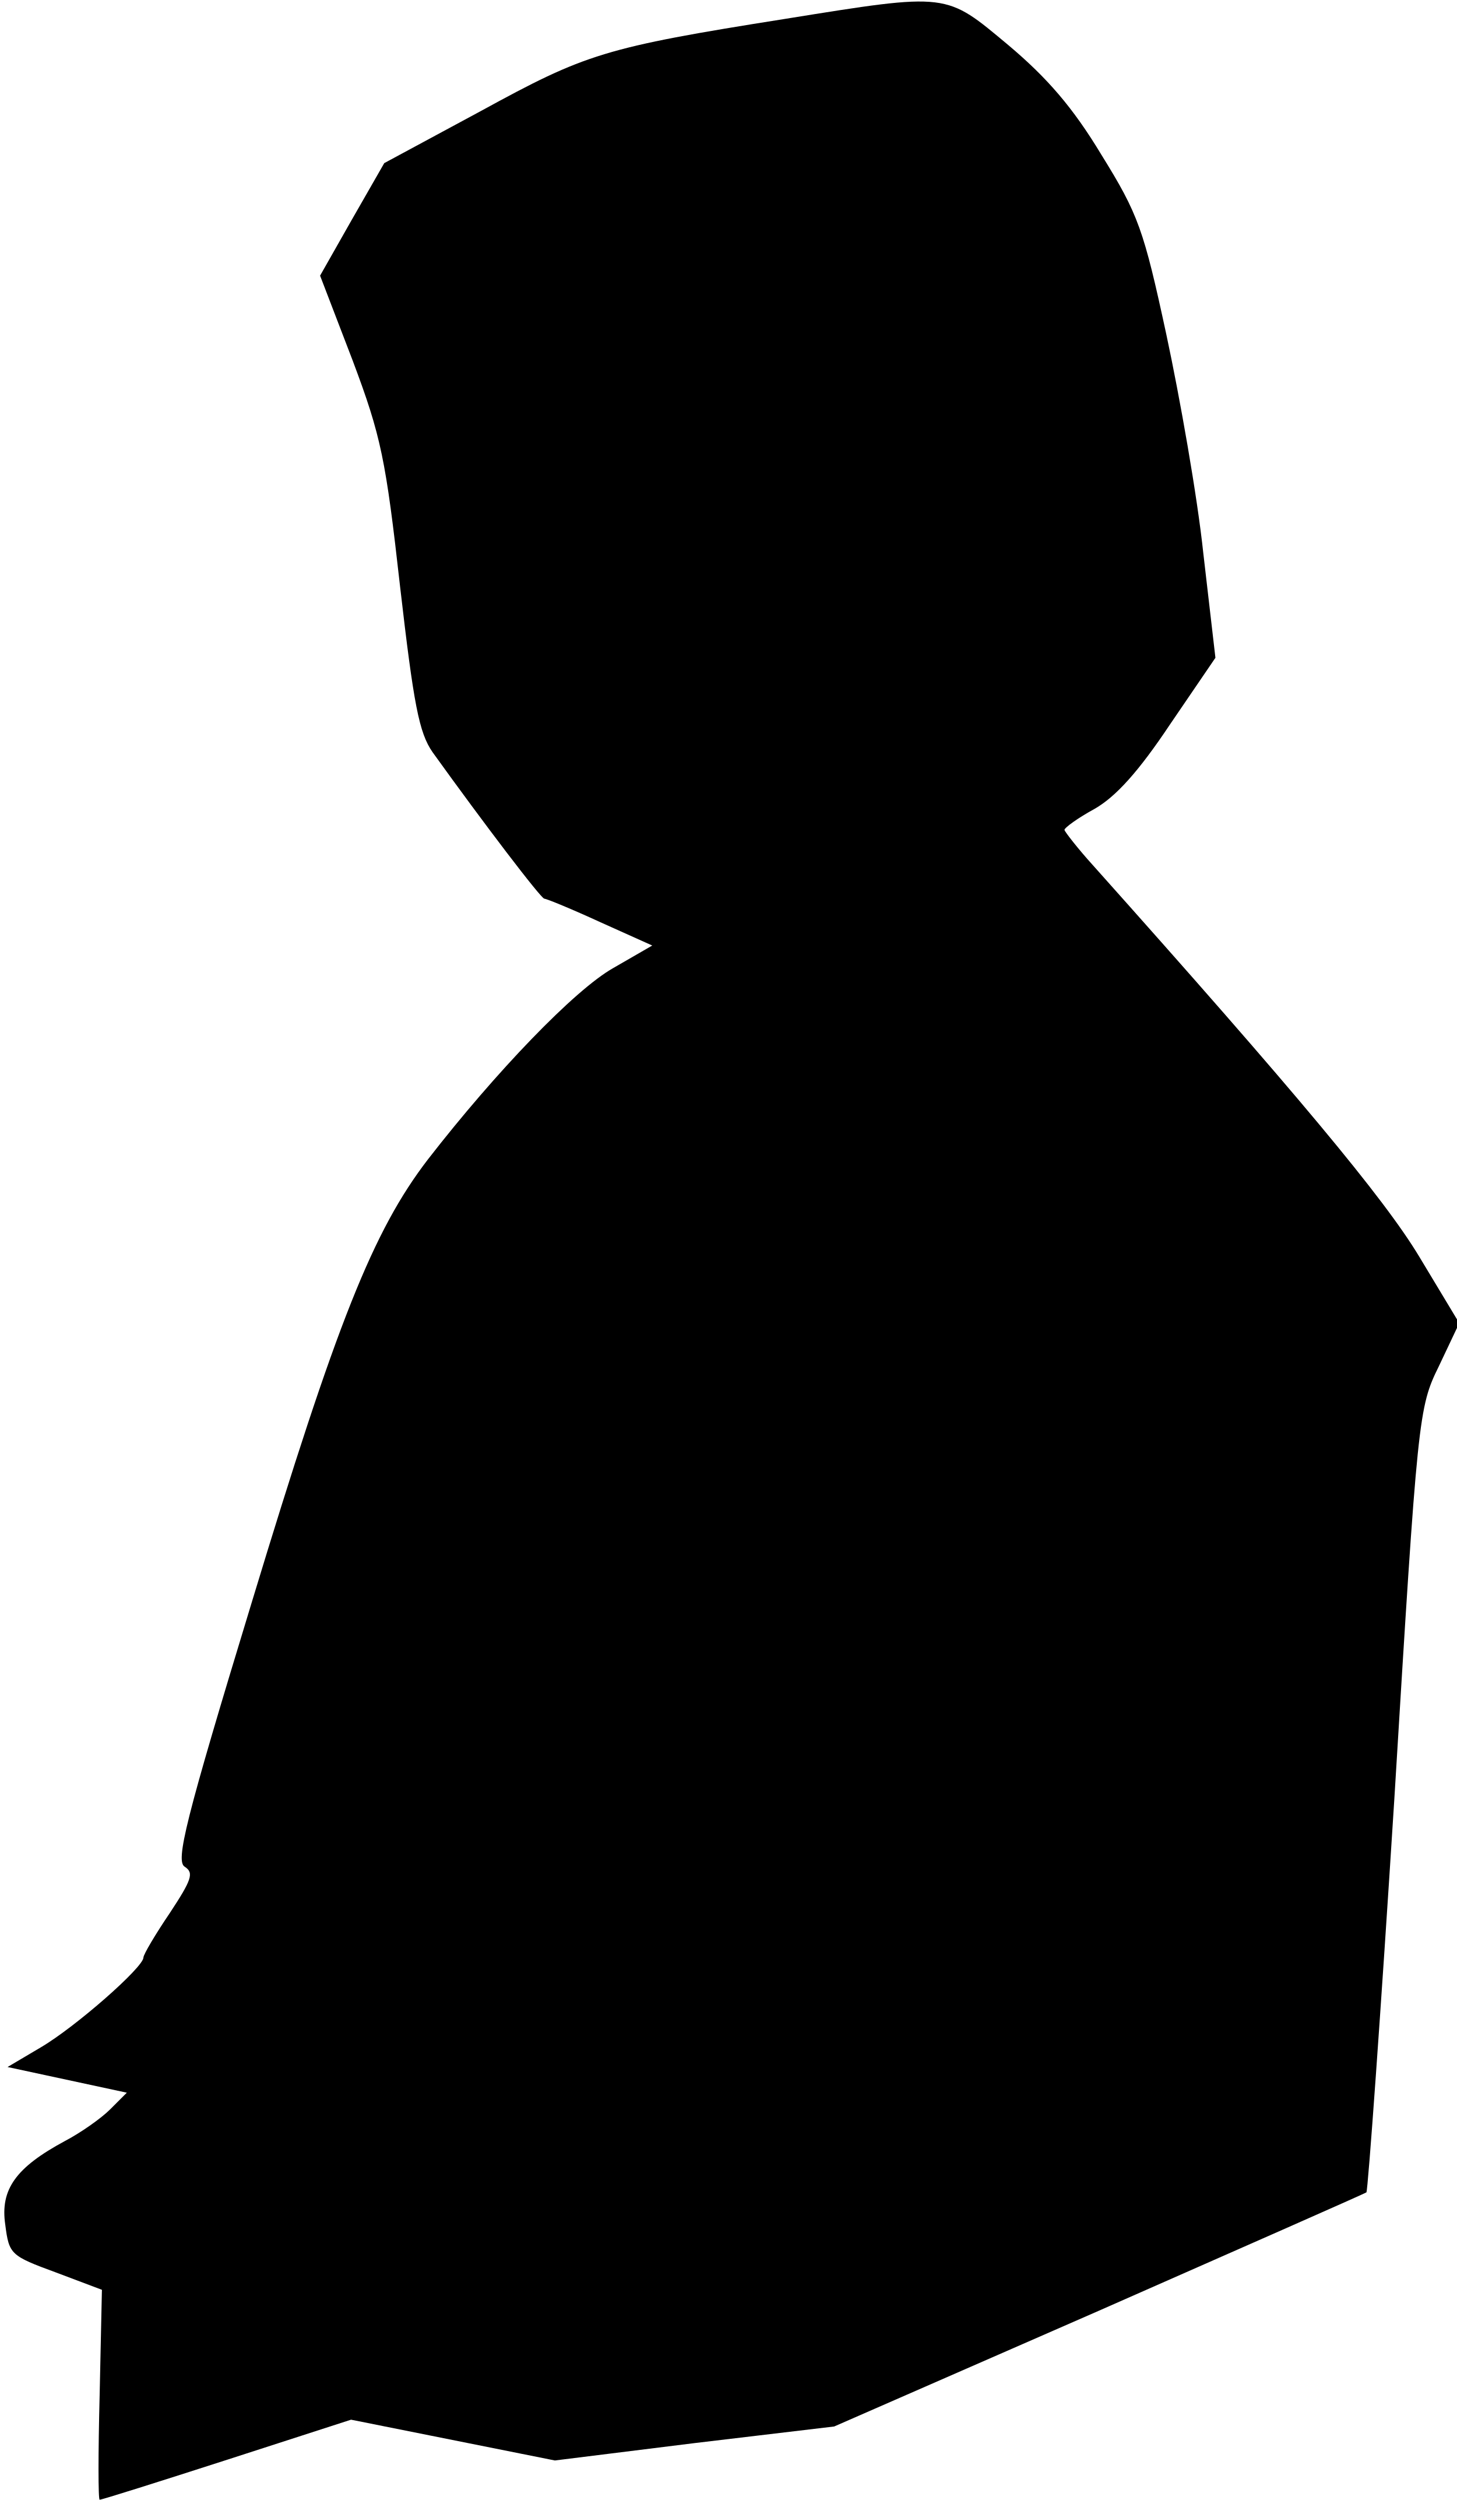<?xml version="1.0" standalone="no"?>
<!DOCTYPE svg PUBLIC "-//W3C//DTD SVG 20010904//EN"
 "http://www.w3.org/TR/2001/REC-SVG-20010904/DTD/svg10.dtd">
<svg version="1.0" xmlns="http://www.w3.org/2000/svg"
 width="193pt" height="331pt" viewBox="0 0 193 331"
 preserveAspectRatio="xMidYMid meet">
<g transform="translate(0,331) scale(0.1,-0.1)"
fill="#000000" stroke="none">
<path fill="#000000" stroke="none" d="M1040 3285 c-240 -38 -264 -46 -403
-122 l-128 -69 -43 -75 -42 -74 43 -112 c38 -101 44 -131 63 -300 18 -156 25
-193 43 -219 69 -96 143 -193 148 -194 3 0 37 -14 74 -31 l69 -31 -52 -30
c-51 -29 -155 -137 -245 -253 -73 -95 -121 -216 -233 -585 -89 -292 -102 -345
-89 -352 12 -8 9 -17 -20 -61 -19 -28 -35 -55 -35 -59 0 -13 -90 -92 -136
-119 l-44 -26 79 -17 79 -17 -22 -22 c-12 -12 -39 -31 -60 -42 -65 -35 -86
-64 -79 -111 5 -39 7 -41 67 -63 l61 -23 -3 -139 c-2 -77 -2 -139 0 -139 3 0
79 24 169 53 l164 53 135 -27 135 -27 185 23 185 22 350 153 c193 85 352 155
355 157 2 2 19 237 37 521 31 509 32 518 59 573 l27 57 -53 88 c-47 78 -163
217 -432 518 -20 22 -37 44 -38 47 0 3 18 16 40 28 28 16 58 49 100 112 l60
88 -16 138 c-8 76 -31 206 -49 290 -30 139 -37 159 -86 238 -38 63 -72 102
-123 145 -84 70 -78 70 -296 35z"/>
</g>
</svg>
